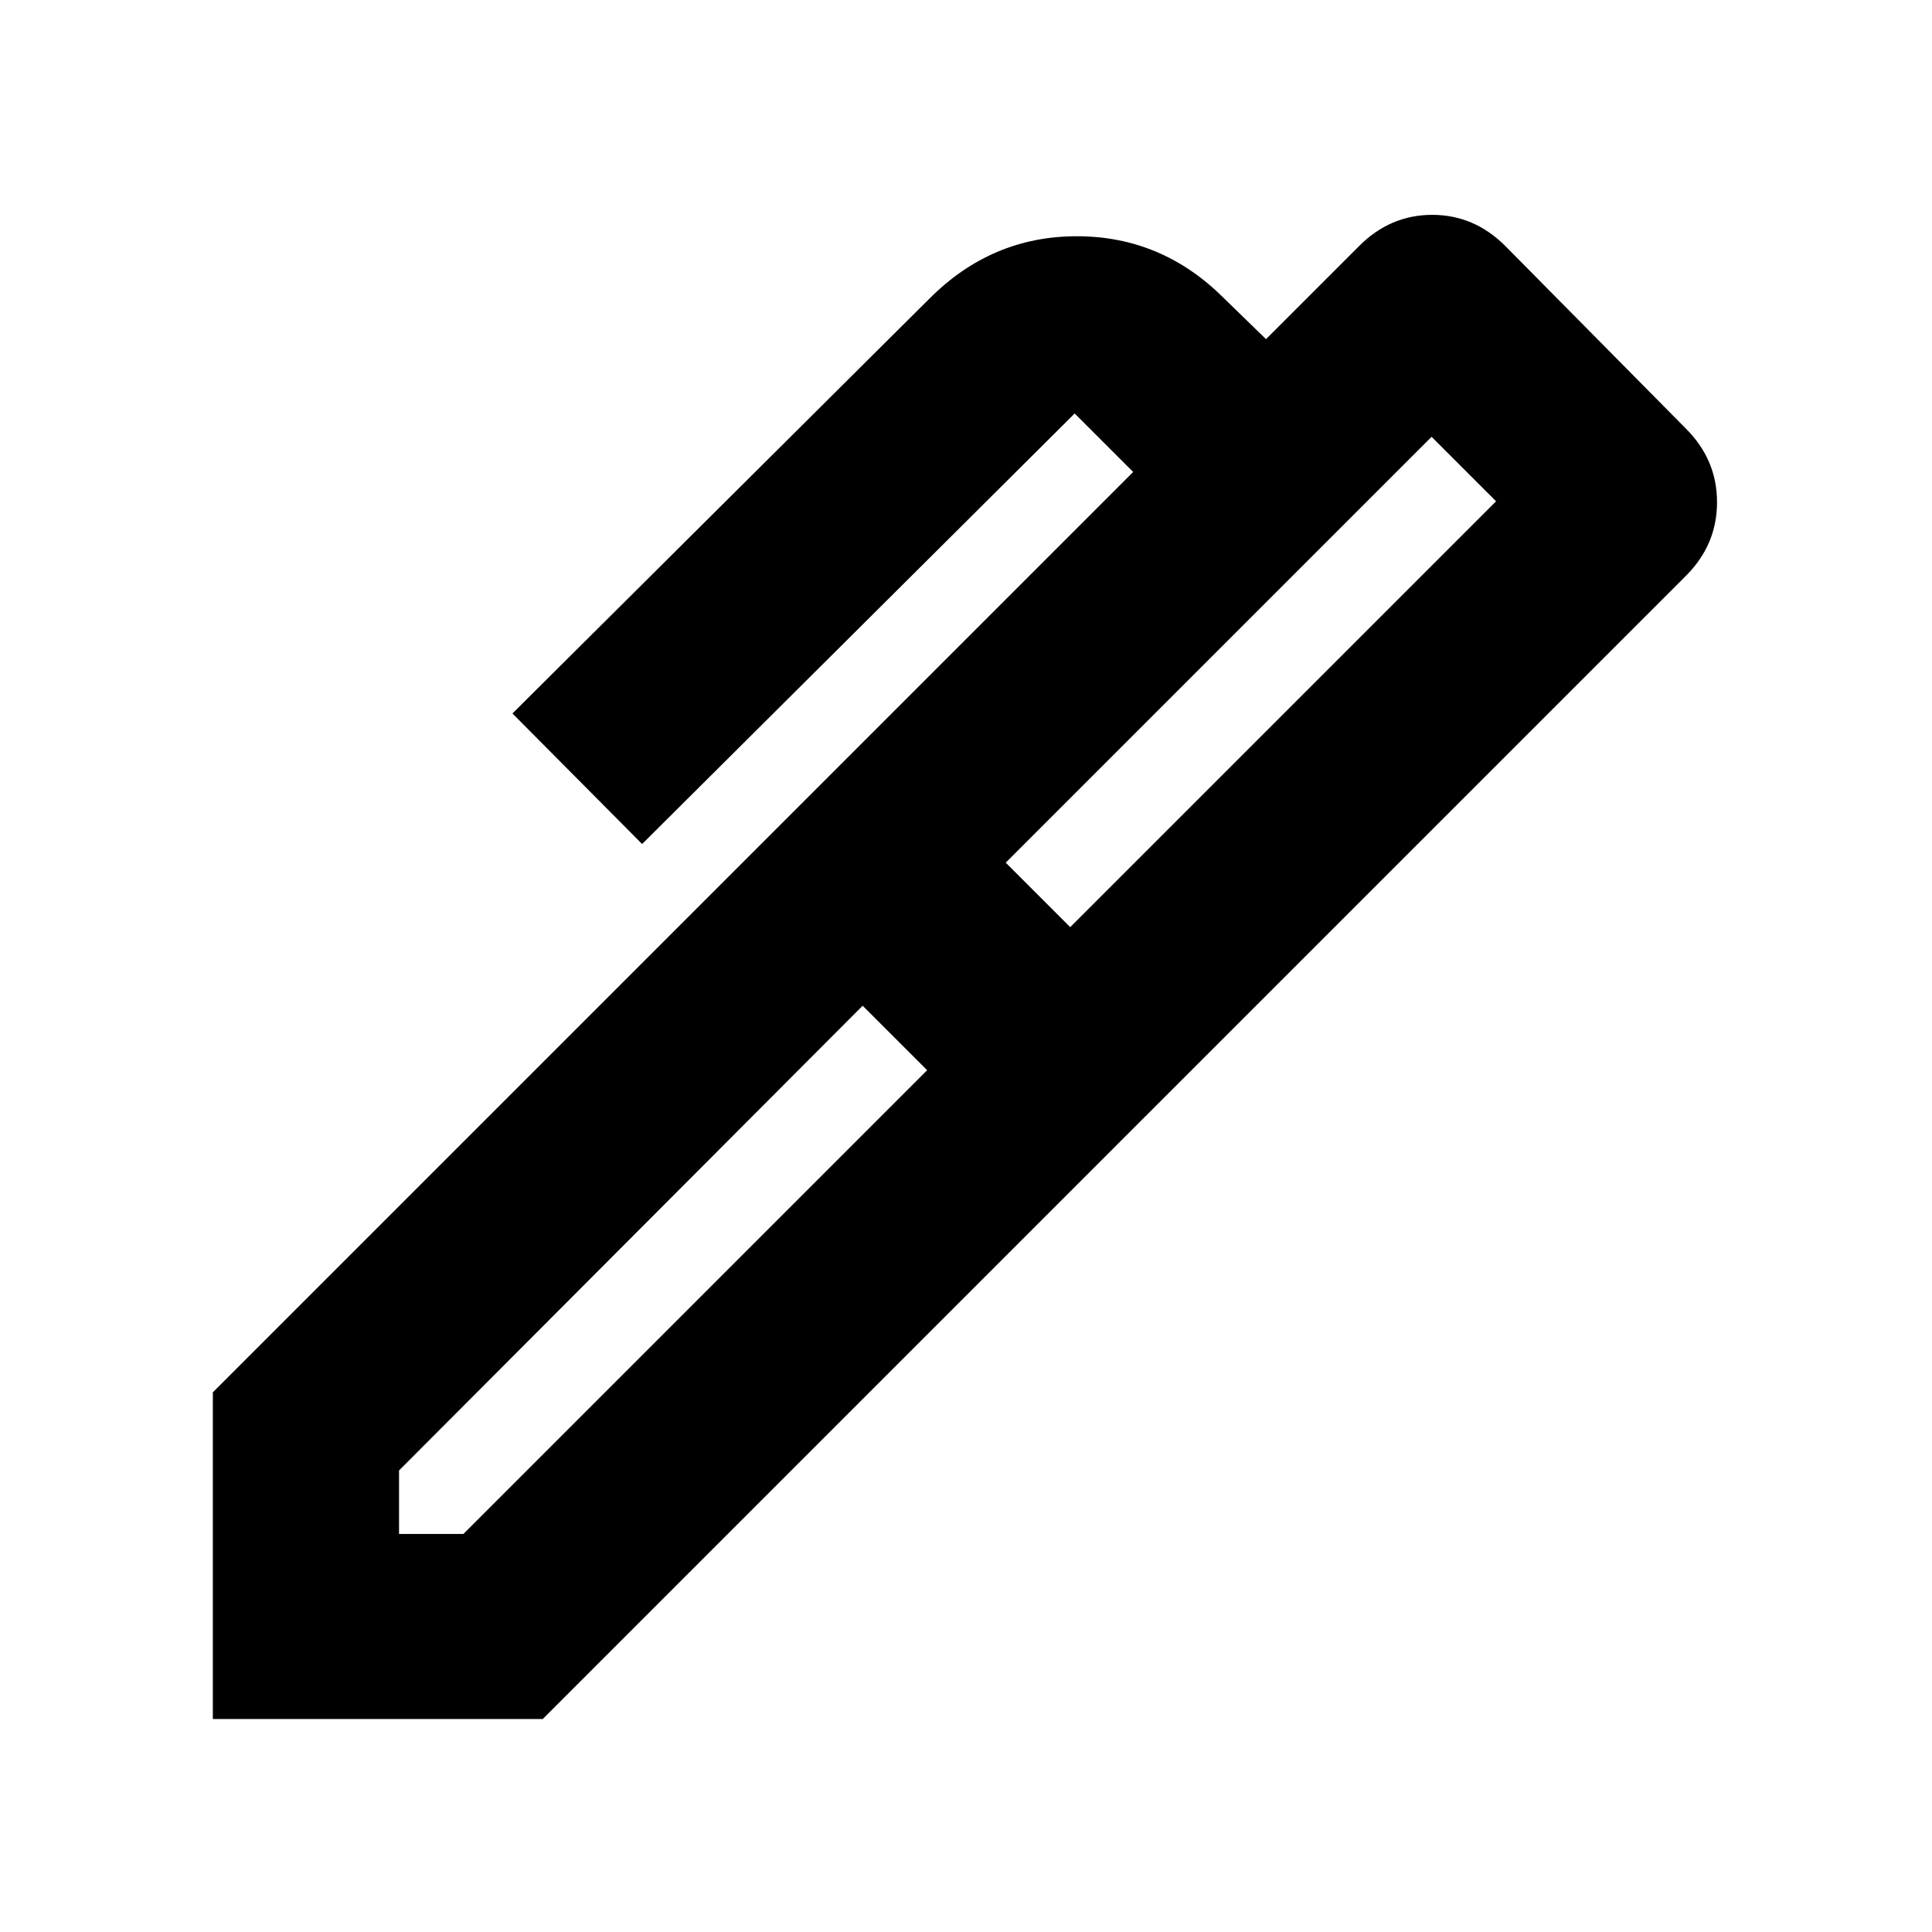 <svg xmlns="http://www.w3.org/2000/svg" height="24" viewBox="0 -960 960 960" width="24"><path d="m499.74-531.35 32.04 32.05 211.61-211.61-32.04-32.05-211.61 211.61ZM198.28-197.78h31.98L460.7-428.22l-32.05-32.04-230.37 230.93v31.55Zm363.89-200.55L399.33-561.74l163.73-163.74L534-754.54 319.06-540.61l-64.43-64.87 207.35-206.28q30.84-30.85 73.12-30.85 42.27 0 73.12 30.85l20.85 20.28 46.3-46.3q15.46-15.46 36.29-15.46 20.84 0 36.3 15.46l89.76 90.76q15.46 15.45 15.46 36.57t-15.46 36.58L562.17-398.33Zm-292.5 292.51H105.76v-162.35l293.57-293.57 162.84 163.41-292.5 292.51Z"/></svg>